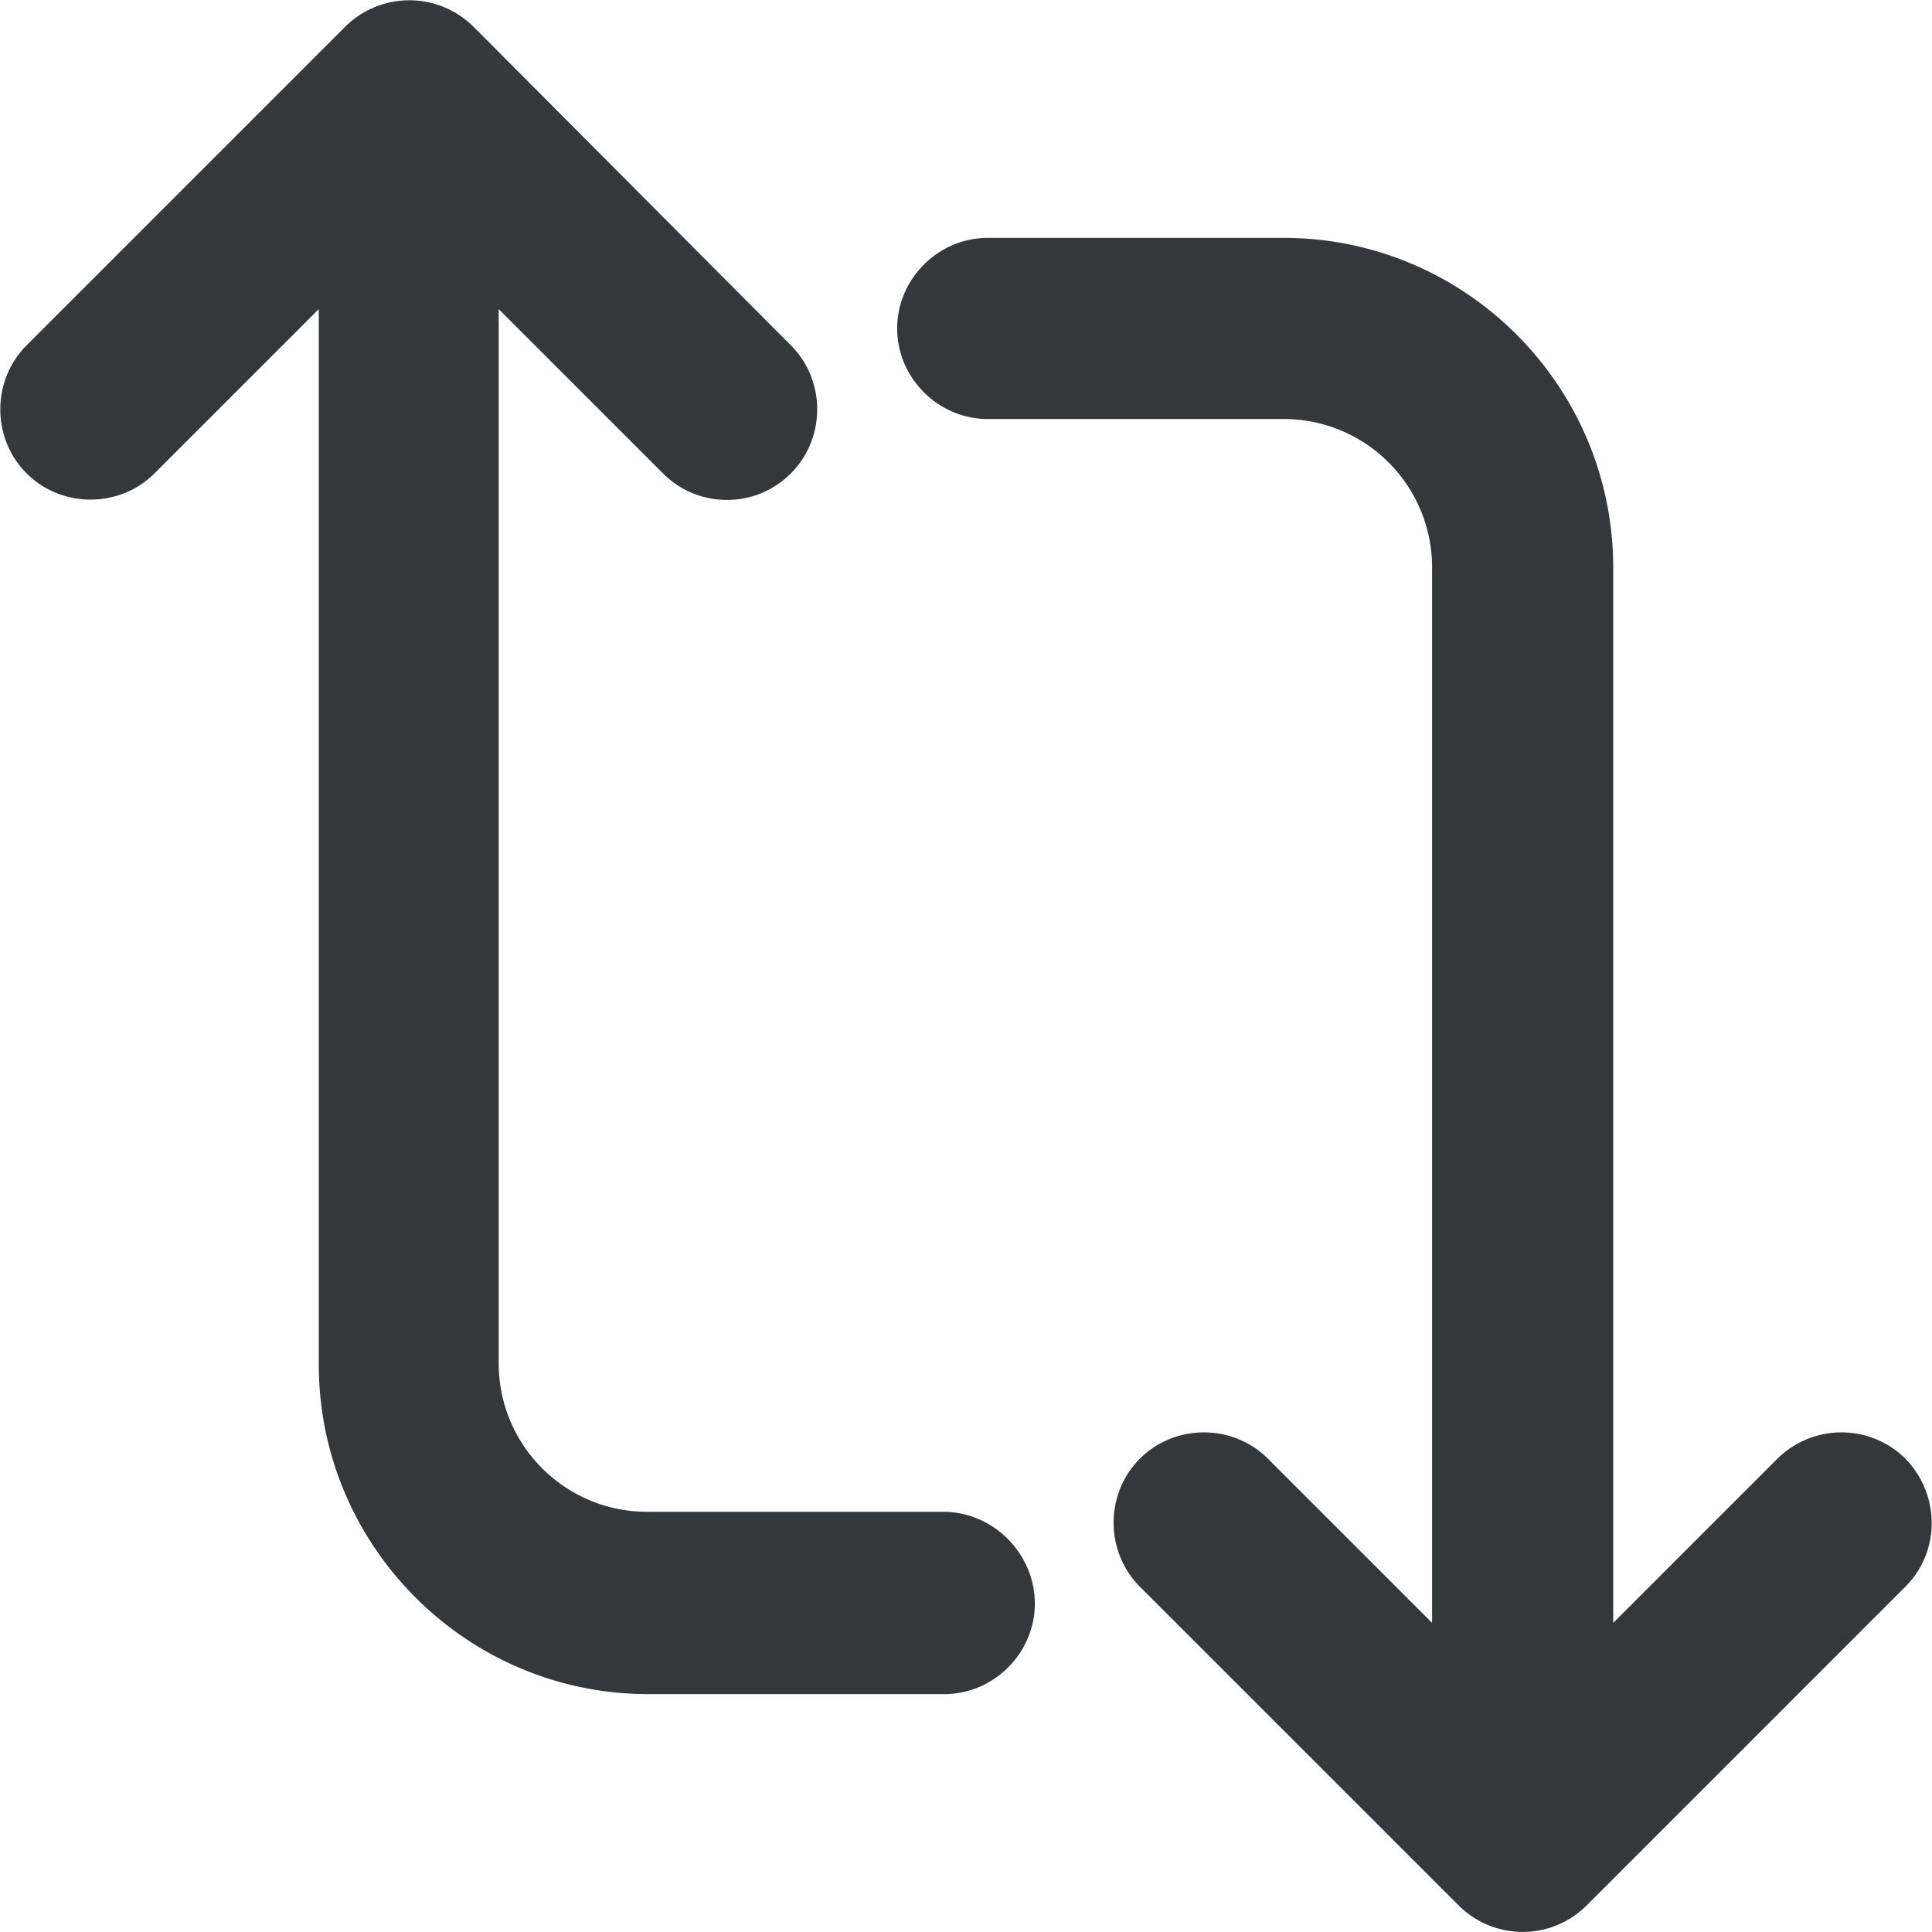 <svg xmlns="http://www.w3.org/2000/svg" viewBox="0 0 16 16" style="enable-background:new 0 0 16 16" xml:space="preserve"><style>.st0{display:none}.st2{display:inline}.st3,.st4{fill:none;stroke:#33383d;stroke-width:1.5;stroke-linecap:round;stroke-linejoin:round;stroke-miterlimit:10}.st4{display:inline}.st8{fill:#33383d}</style><g id="Genesys"><path class="st8" d="M7.81 12.52H5.36c-.68 0-1.23-.55-1.23-1.23V2.56l1.36 1.36c.15.15.34.22.53.22s.38-.07.53-.22c.29-.29.29-.77 0-1.06L3.92.22a.754.754 0 0 0-1.06 0L.22 2.86c-.29.29-.29.77 0 1.06s.77.29 1.06 0l1.36-1.36v8.74c0 1.5 1.22 2.73 2.73 2.73h2.45c.41 0 .75-.34.75-.75s-.34-.76-.76-.76zM15.78 12.08a.754.754 0 0 0-1.06 0l-1.36 1.36V4.7c0-1.5-1.22-2.73-2.73-2.73H8.18c-.41 0-.75.34-.75.75s.34.75.75.75h2.45c.68 0 1.23.55 1.23 1.23v8.74l-1.36-1.36c-.29-.29-.77-.29-1.06 0s-.29.77 0 1.06l2.64 2.64a.75.75 0 0 0 1.06 0l2.64-2.64c.29-.29.29-.76 0-1.06z"/></g></svg>